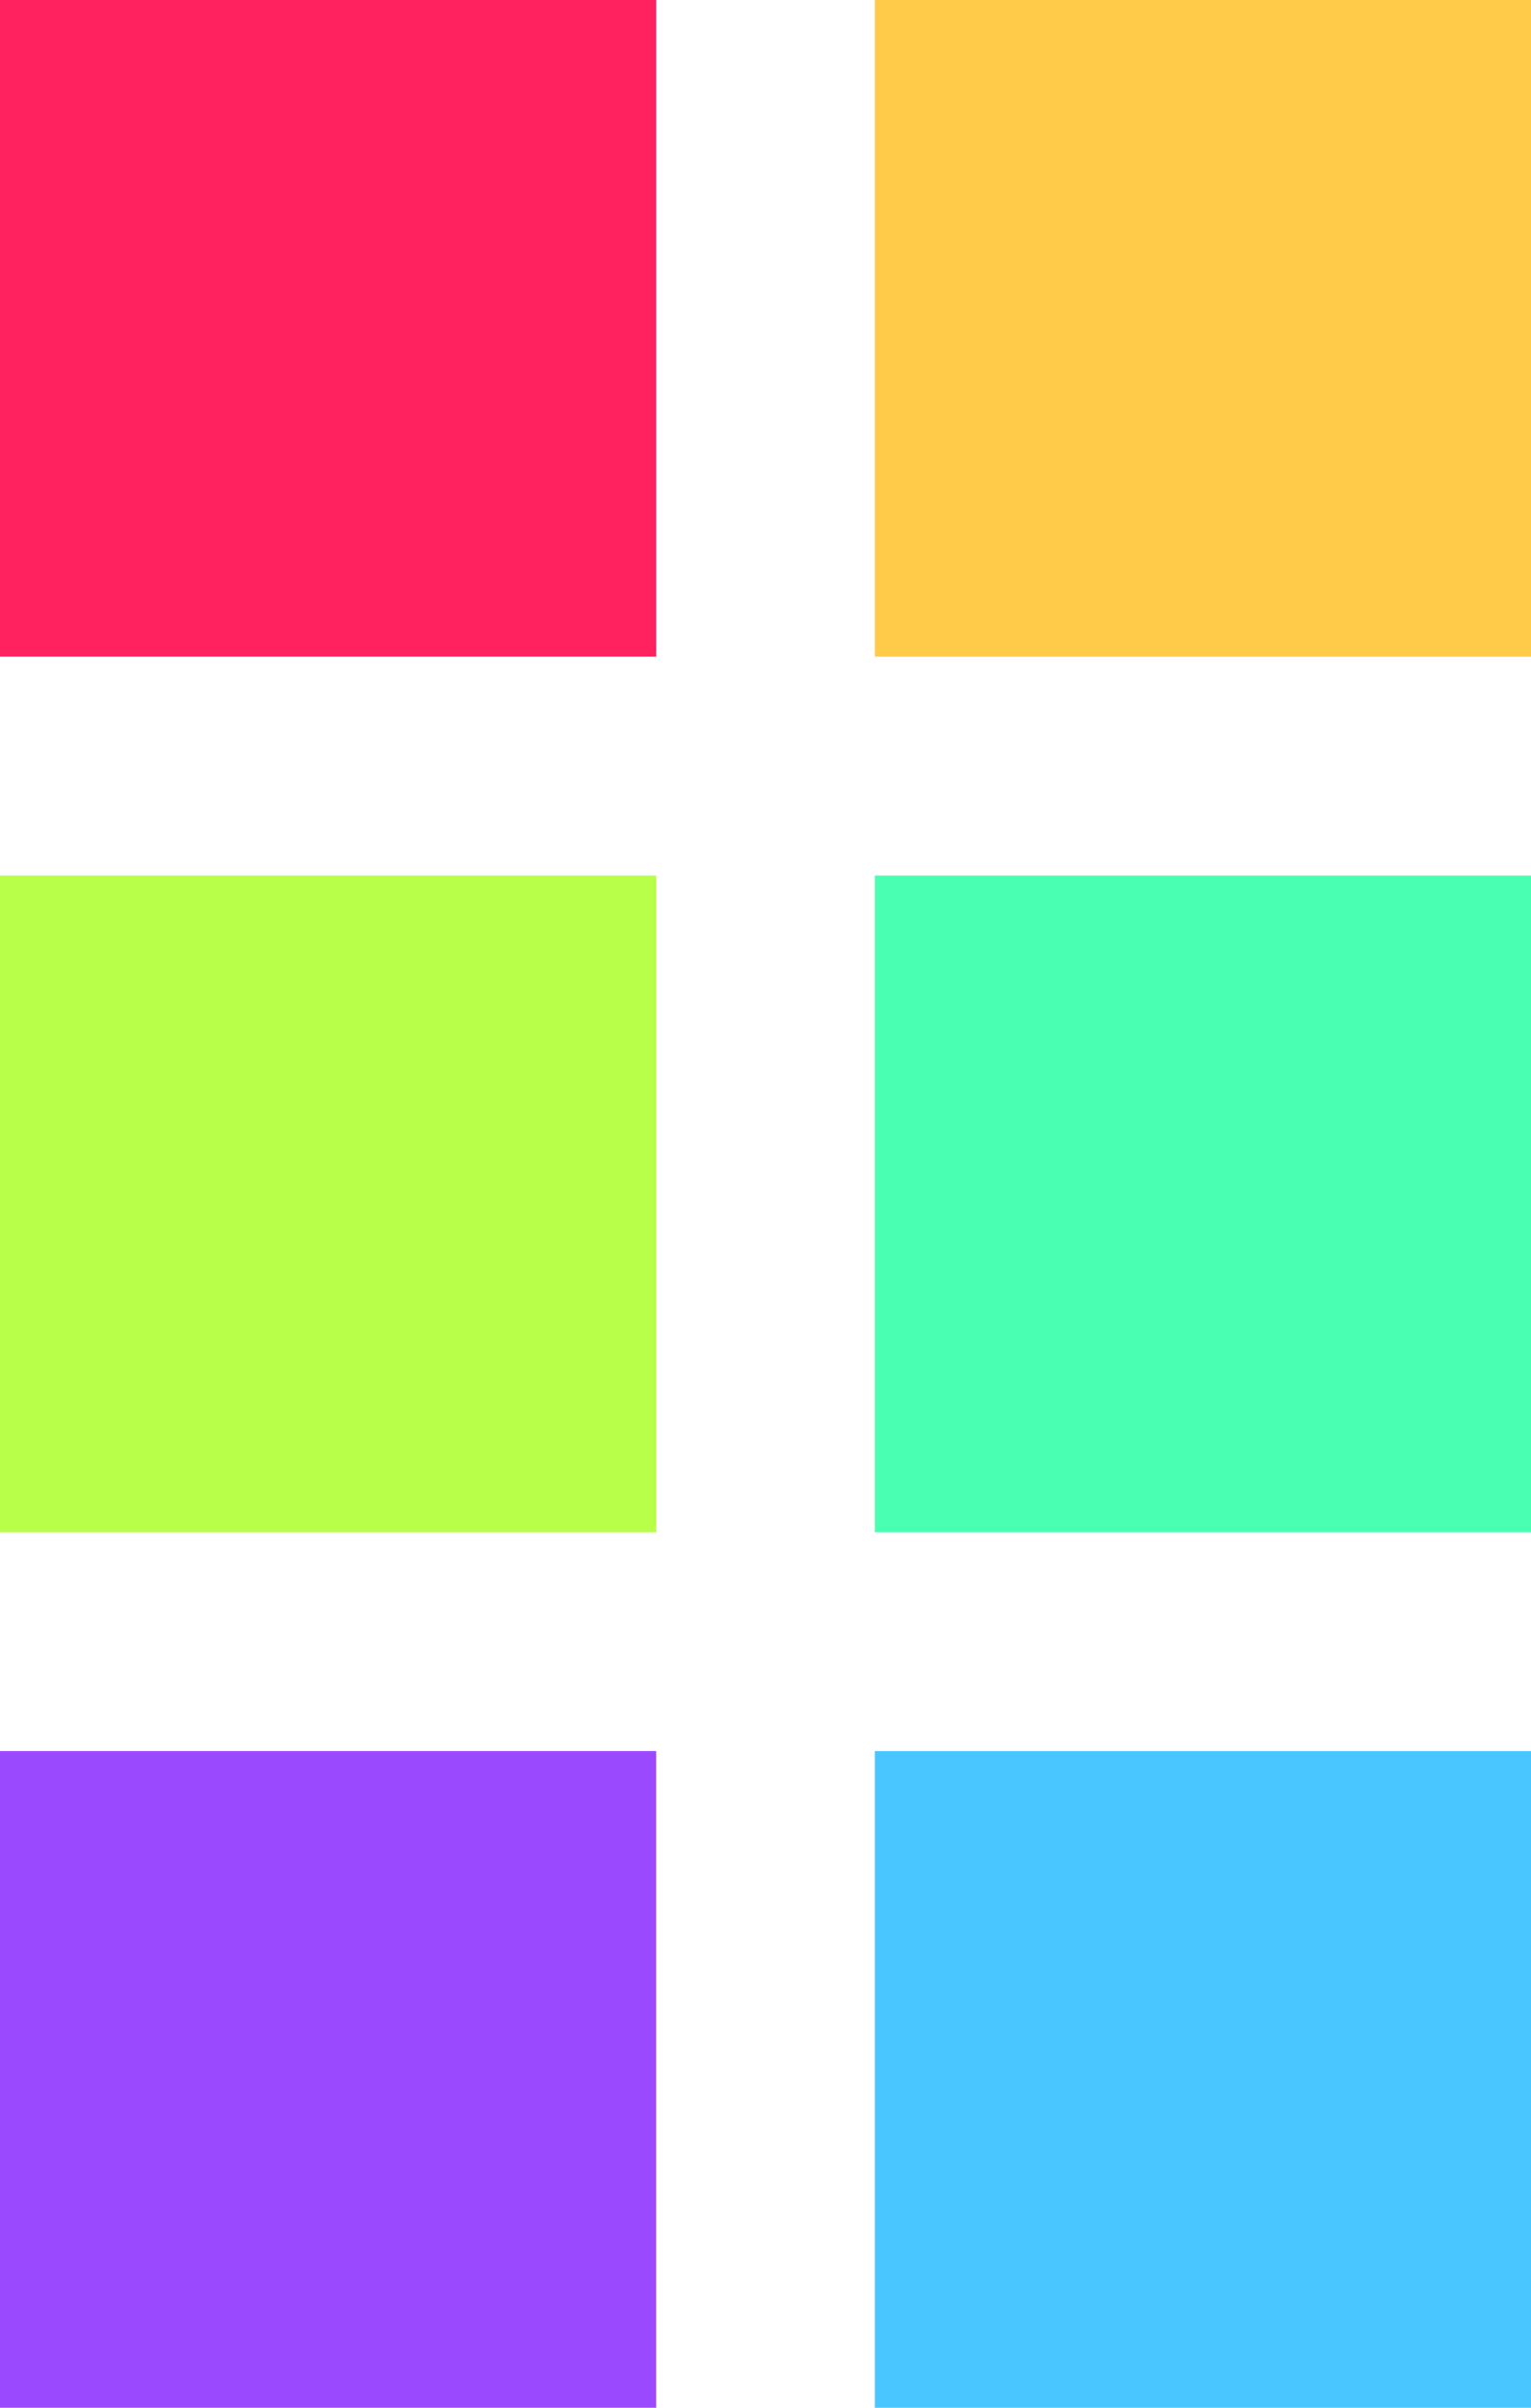<?xml version="1.0" encoding="UTF-8" standalone="no"?>
<svg width="28px" height="44px" viewBox="0 0 28 44" version="1.1" xmlns="http://www.w3.org/2000/svg" xmlns:xlink="http://www.w3.org/1999/xlink" xmlns:sketch="http://www.bohemiancoding.com/sketch/ns">
    <!-- Generator: Sketch 3.0.1 (7597) - http://www.bohemiancoding.com/sketch -->
    <title>Group</title>
    <description>Created with Sketch.</description>
    <defs></defs>
    <g id="Page-1" stroke="none" stroke-width="1" fill="none" fill-rule="evenodd" sketch:type="MSPage">
        <g id="Group" sketch:type="MSLayerGroup">
            <rect id="Rectangle-1" fill="#FF225E" sketch:type="MSShapeGroup" x="0" y="0" width="12" height="12"></rect>
            <rect id="Rectangle-2" fill="#FFCB49" sketch:type="MSShapeGroup" x="16" y="0" width="12" height="12"></rect>
            <rect id="Rectangle-3" fill="#49FFB1" sketch:type="MSShapeGroup" x="16" y="16" width="12" height="12"></rect>
            <rect id="Rectangle-4" fill="#B8FF49" sketch:type="MSShapeGroup" x="0" y="16" width="12" height="12"></rect>
            <rect id="Rectangle-5" fill="#9B49FF" sketch:type="MSShapeGroup" x="0" y="32" width="12" height="12"></rect>
            <rect id="Rectangle-6" fill="#49C6FF" sketch:type="MSShapeGroup" x="16" y="32" width="12" height="12"></rect>
        </g>
    </g>
</svg>
